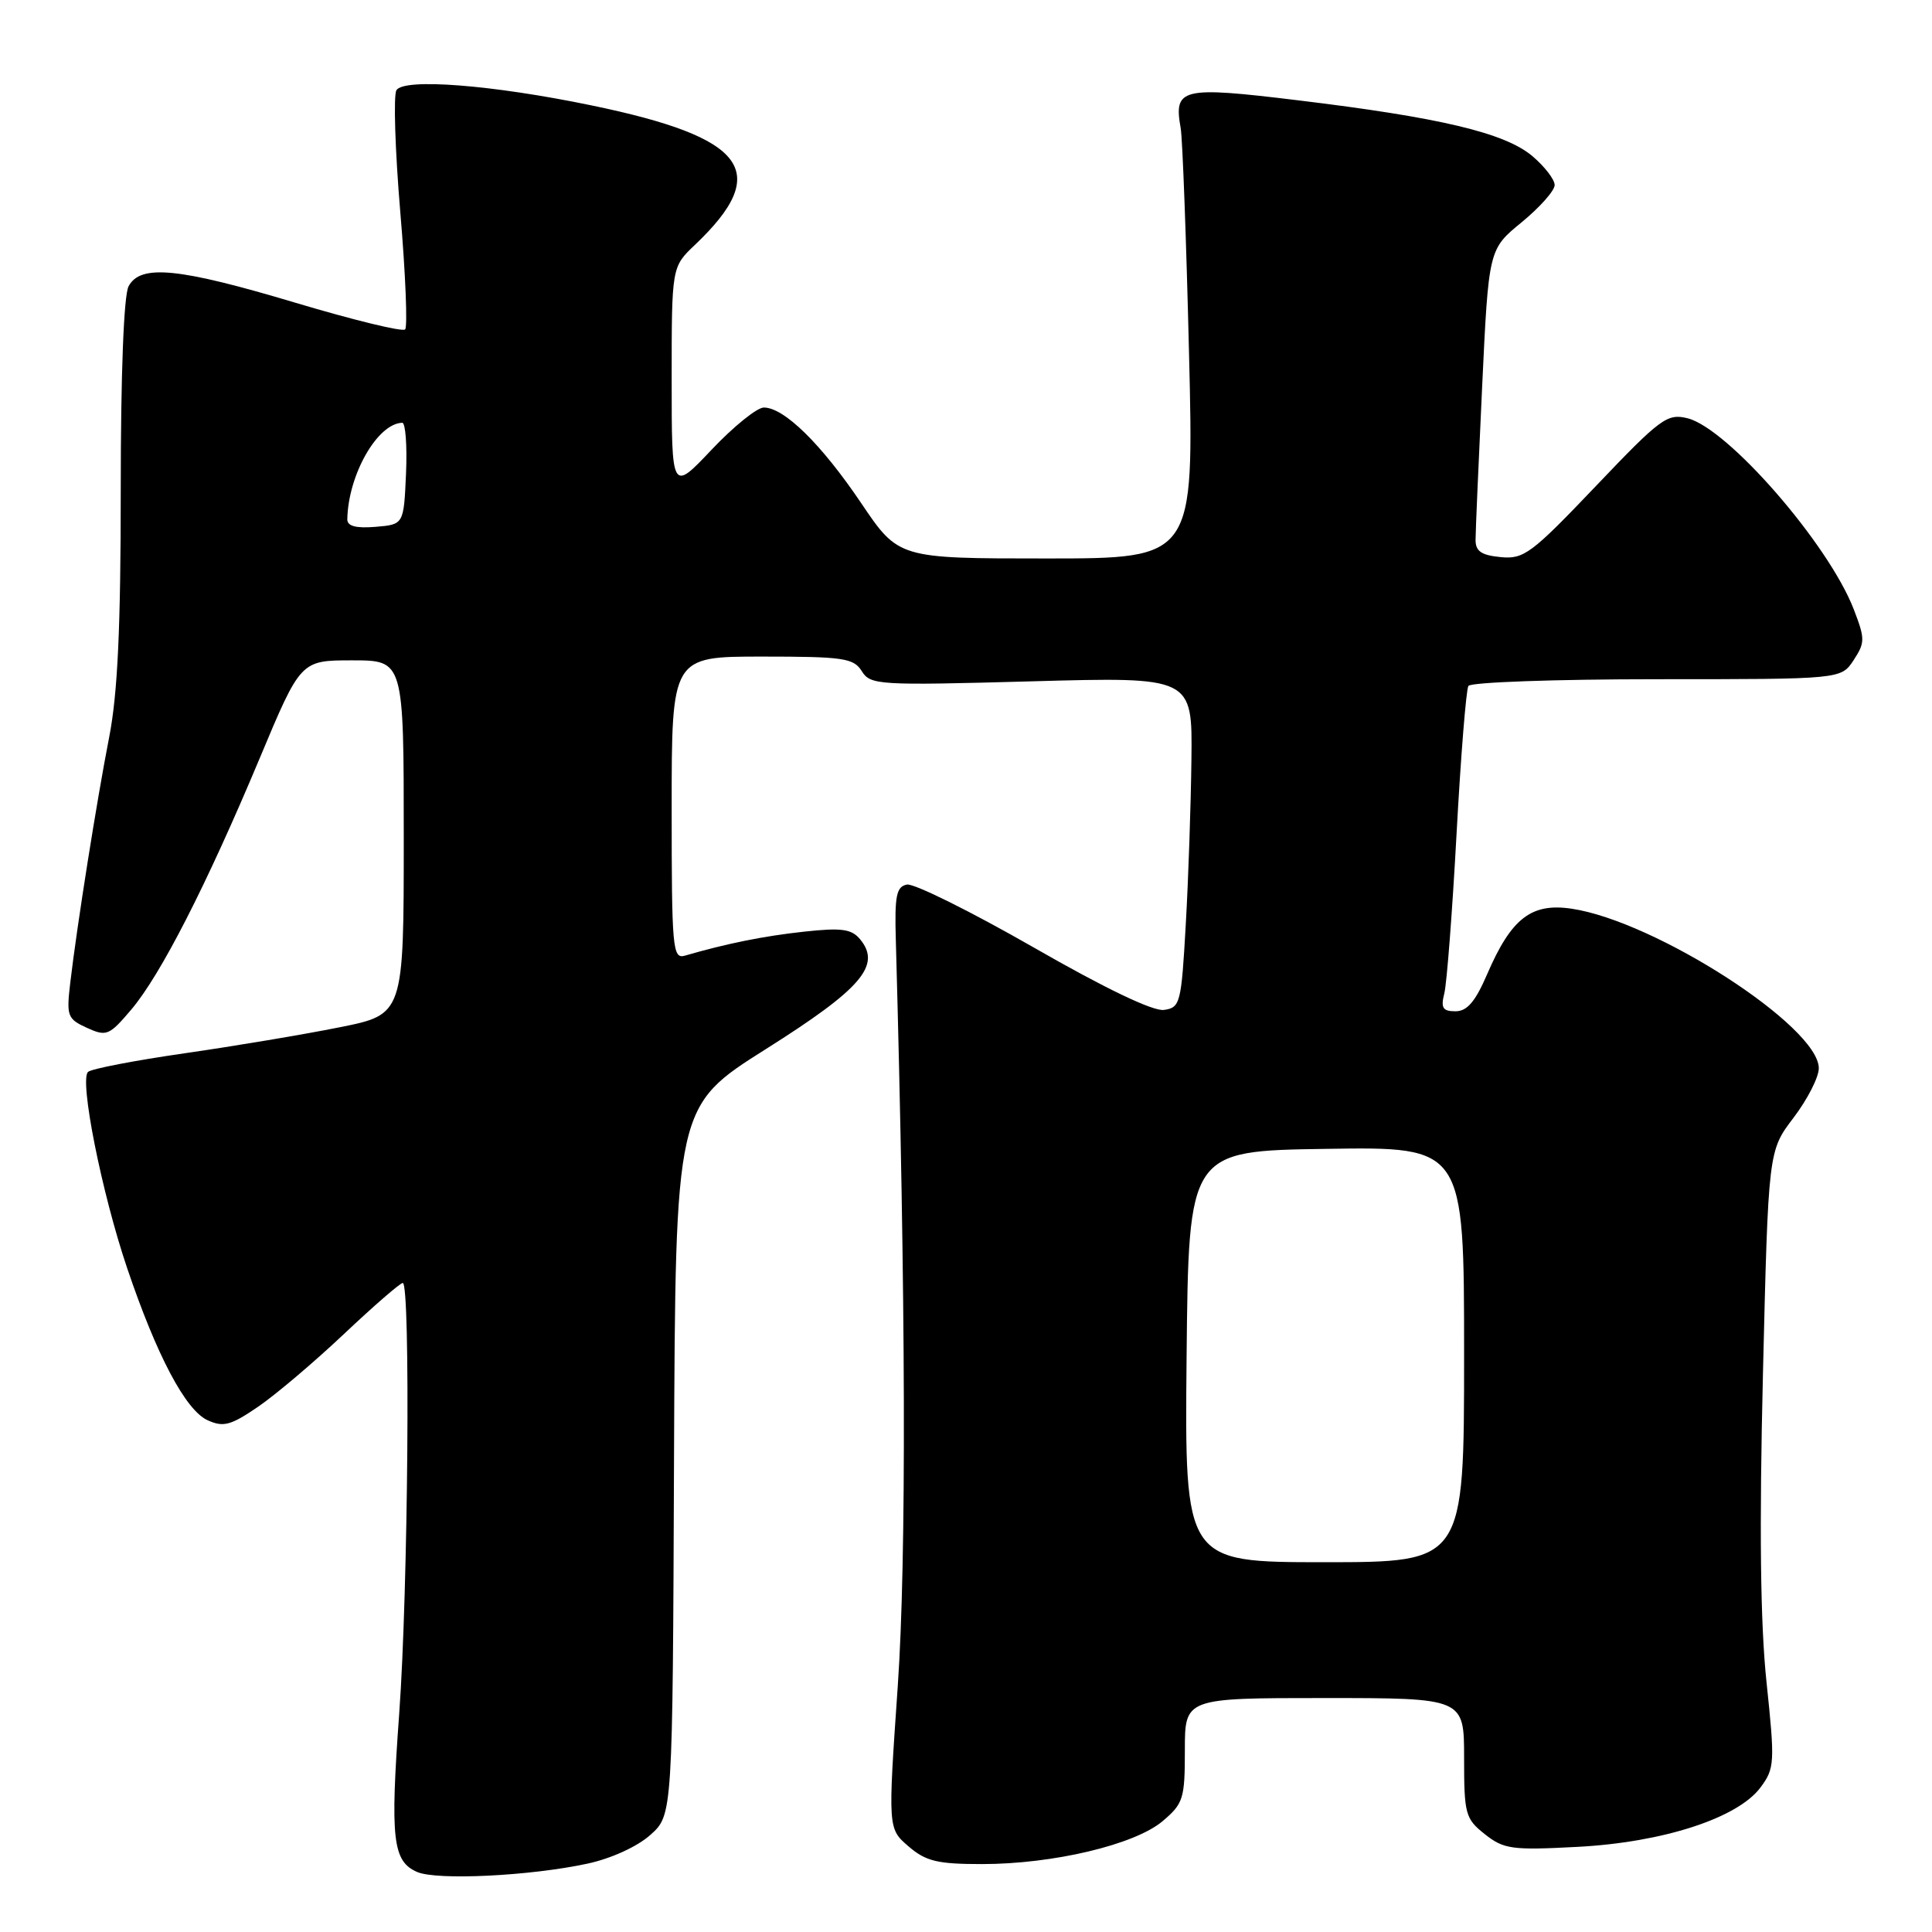 <?xml version="1.0" encoding="UTF-8" standalone="no"?>
<!DOCTYPE svg PUBLIC "-//W3C//DTD SVG 1.1//EN" "http://www.w3.org/Graphics/SVG/1.1/DTD/svg11.dtd" >
<svg xmlns="http://www.w3.org/2000/svg" xmlns:xlink="http://www.w3.org/1999/xlink" version="1.1" viewBox="0 0 256 256">
 <g >
 <path fill="currentColor"
d=" M 77.85 246.94 C 80.97 246.27 84.44 244.69 86.17 243.14 C 89.13 240.50 89.13 240.50 89.31 193.53 C 89.50 146.57 89.50 146.57 101.48 139.01 C 114.16 131.01 116.83 127.91 113.96 124.45 C 112.83 123.09 111.50 122.91 106.54 123.45 C 101.19 124.03 96.29 125.02 90.75 126.63 C 89.12 127.10 89.00 125.71 89.00 107.07 C 89.00 87.00 89.00 87.00 100.99 87.00 C 111.76 87.00 113.11 87.20 114.19 88.93 C 115.34 90.78 116.38 90.84 136.70 90.28 C 158.00 89.69 158.00 89.69 157.87 100.59 C 157.80 106.59 157.47 116.45 157.12 122.50 C 156.53 132.95 156.39 133.52 154.23 133.82 C 152.80 134.03 146.44 130.98 136.91 125.51 C 128.63 120.77 121.10 117.03 120.17 117.21 C 118.78 117.48 118.53 118.69 118.70 124.52 C 120.03 172.34 120.12 206.55 118.96 223.40 C 117.65 242.30 117.65 242.30 120.38 244.65 C 122.68 246.63 124.21 247.00 130.11 247.00 C 139.55 247.00 150.32 244.44 154.03 241.33 C 156.80 238.99 157.00 238.35 157.00 231.91 C 157.00 225.00 157.00 225.00 175.50 225.00 C 194.00 225.00 194.00 225.00 194.00 232.93 C 194.00 240.38 194.16 240.99 196.75 243.04 C 199.26 245.03 200.33 245.18 209.00 244.72 C 220.35 244.13 230.26 240.91 233.28 236.84 C 235.15 234.32 235.20 233.58 234.07 222.87 C 233.25 215.04 233.11 202.48 233.60 182.03 C 234.31 152.50 234.31 152.50 237.65 148.11 C 239.49 145.69 241.00 142.74 241.00 141.55 C 241.00 136.03 219.40 122.08 208.26 120.41 C 202.91 119.61 200.25 121.67 197.05 129.10 C 195.49 132.72 194.40 134.00 192.86 134.00 C 191.17 134.00 190.89 133.56 191.38 131.62 C 191.71 130.31 192.44 120.81 193.00 110.51 C 193.56 100.20 194.27 91.38 194.57 90.89 C 194.87 90.40 206.11 90.00 219.54 90.00 C 243.95 90.00 243.95 90.00 245.61 87.48 C 247.14 85.14 247.14 84.65 245.63 80.73 C 242.28 72.07 228.94 56.74 223.60 55.42 C 220.91 54.76 220.03 55.41 211.45 64.42 C 202.93 73.36 201.92 74.12 198.85 73.82 C 196.27 73.57 195.50 73.04 195.52 71.50 C 195.52 70.40 195.92 61.29 196.39 51.27 C 197.25 33.03 197.25 33.03 201.63 29.45 C 204.03 27.48 206.00 25.26 206.00 24.52 C 206.00 23.78 204.66 22.05 203.03 20.67 C 199.37 17.60 190.83 15.57 171.98 13.29 C 156.51 11.41 155.50 11.66 156.45 17.00 C 156.69 18.38 157.19 31.76 157.55 46.75 C 158.22 74.00 158.22 74.00 138.64 74.00 C 119.06 74.00 119.06 74.00 114.10 66.65 C 108.83 58.84 103.90 54.00 101.21 54.00 C 100.31 54.00 97.19 56.52 94.29 59.59 C 89.00 65.18 89.00 65.18 89.00 50.28 C 89.00 35.37 89.00 35.37 92.09 32.44 C 102.31 22.72 98.96 18.22 78.35 13.96 C 65.22 11.24 53.53 10.33 52.53 11.95 C 52.12 12.62 52.35 19.89 53.04 28.10 C 53.74 36.31 54.02 43.31 53.68 43.65 C 53.34 44.00 46.83 42.41 39.23 40.14 C 23.66 35.48 18.62 34.98 17.04 37.93 C 16.40 39.12 16.00 49.54 16.00 64.85 C 16.00 83.18 15.59 91.91 14.47 97.66 C 12.82 106.11 10.21 122.58 9.31 130.22 C 8.79 134.63 8.93 135.01 11.51 136.19 C 14.11 137.37 14.46 137.23 17.39 133.78 C 21.28 129.19 27.35 117.32 34.40 100.50 C 39.84 87.50 39.84 87.50 46.67 87.50 C 53.50 87.50 53.50 87.50 53.50 110.96 C 53.50 134.42 53.50 134.42 45.00 136.12 C 40.33 137.06 31.10 138.61 24.50 139.56 C 17.90 140.51 12.13 141.62 11.67 142.03 C 10.49 143.07 13.47 158.05 16.85 168.04 C 20.77 179.63 24.59 186.86 27.51 188.19 C 29.60 189.14 30.57 188.88 34.20 186.40 C 36.53 184.81 41.66 180.46 45.59 176.75 C 49.52 173.04 53.02 170.00 53.37 170.00 C 54.41 170.00 54.08 210.86 52.90 227.02 C 51.69 243.68 52.02 246.64 55.28 248.05 C 57.90 249.18 70.26 248.58 77.85 246.94 Z  M 157.23 179.75 C 157.50 152.50 157.50 152.50 175.75 152.23 C 194.00 151.95 194.00 151.95 194.00 179.48 C 194.00 207.00 194.00 207.00 175.48 207.00 C 156.97 207.00 156.97 207.00 157.23 179.75 Z  M 46.02 68.81 C 46.13 62.93 50.00 56.11 53.30 56.02 C 53.73 56.01 53.96 59.04 53.80 62.75 C 53.50 69.50 53.50 69.50 49.75 69.81 C 47.16 70.02 46.01 69.72 46.02 68.81 Z "/>
</g>
</svg>